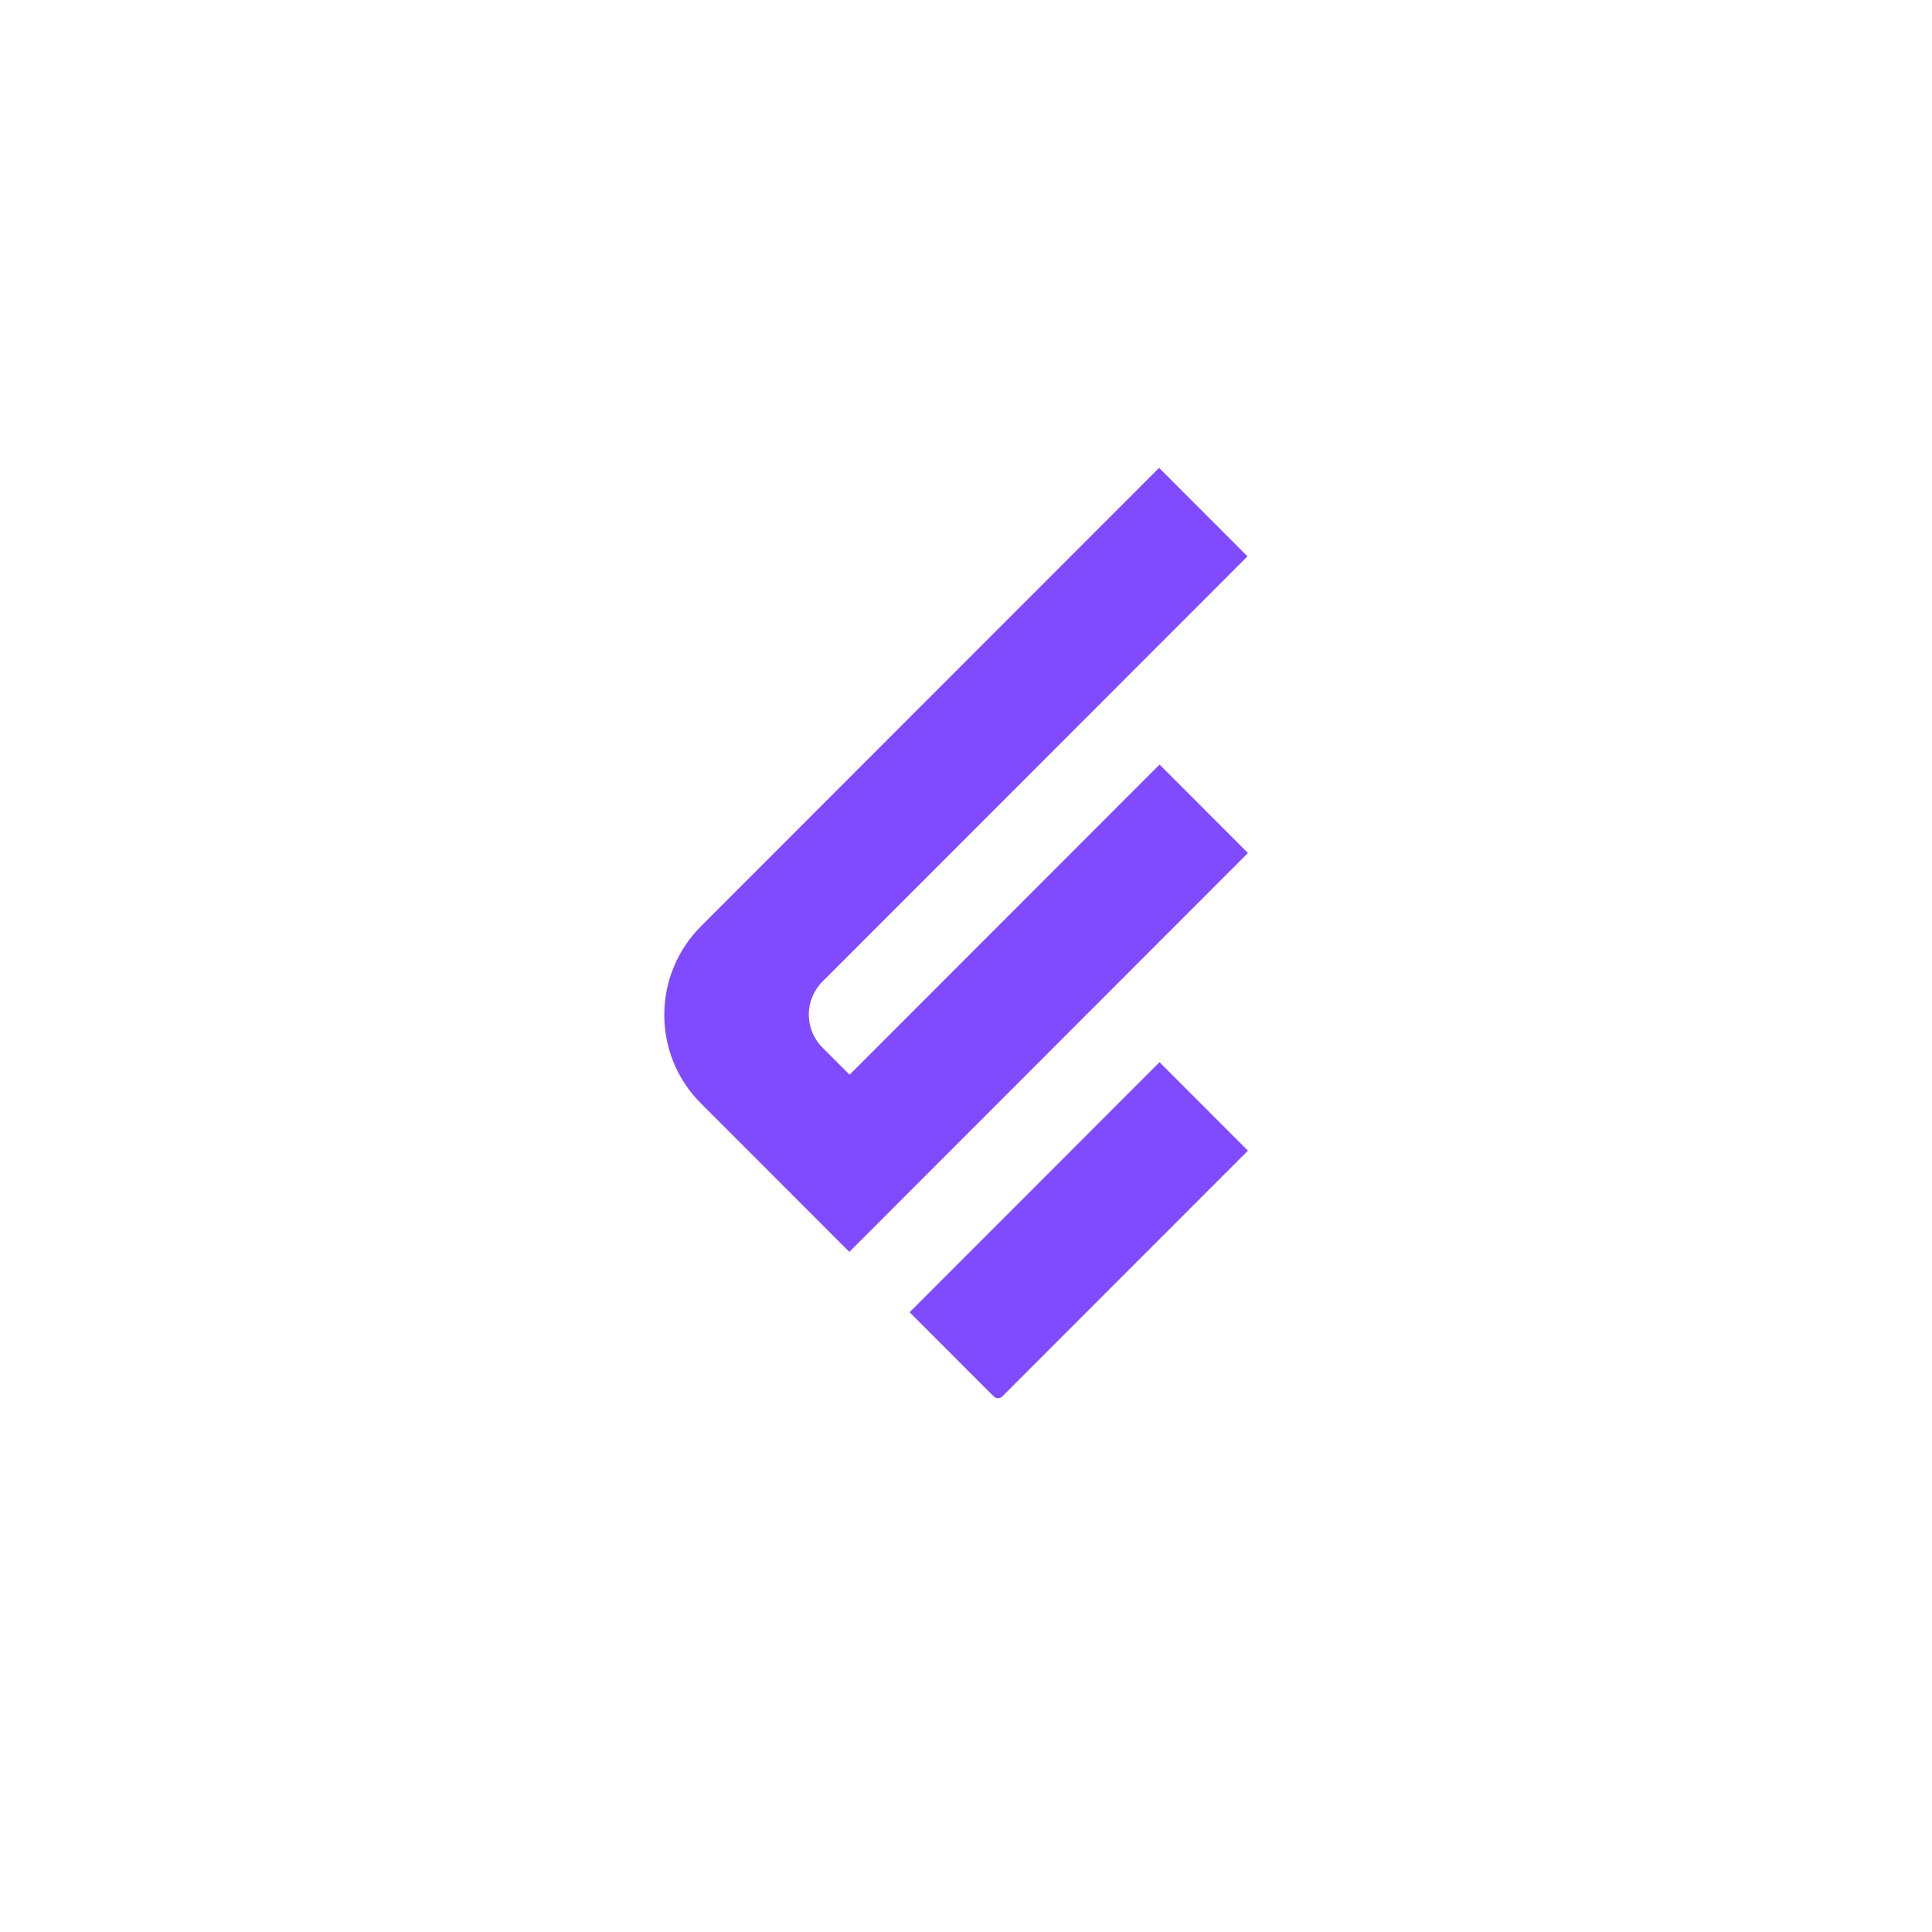 <svg xmlns="http://www.w3.org/2000/svg" xmlns:xlink="http://www.w3.org/1999/xlink" width="220" zoomAndPan="magnify" viewBox="0 0 187.5 187.5" height="220" preserveAspectRatio="xMidYMid meet" version="1.0"><path fill="#804aff" d="M 88.281 127.352 L 112.531 103.086 L 121.109 111.672 L 97.273 135.523 C 97.156 135.637 97.02 135.695 96.859 135.695 C 96.695 135.695 96.559 135.637 96.445 135.523 Z M 88.281 127.352 " fill-opacity="1" fill-rule="nonzero"/><path fill="#804aff" d="M 121.066 53.992 L 112.488 45.406 L 68.043 89.879 C 63.289 94.637 63.277 102.332 68.016 107.074 L 73.852 112.91 L 81.59 120.656 L 82.43 121.492 L 121.113 82.785 L 112.535 74.203 L 82.453 104.301 L 79.816 101.664 C 79.605 101.453 79.418 101.227 79.254 100.977 C 79.09 100.73 78.949 100.469 78.836 100.195 C 78.723 99.922 78.637 99.641 78.578 99.348 C 78.52 99.055 78.492 98.762 78.492 98.465 C 78.492 98.168 78.52 97.875 78.578 97.582 C 78.637 97.293 78.723 97.008 78.836 96.734 C 78.949 96.461 79.09 96.199 79.254 95.953 C 79.418 95.707 79.605 95.477 79.816 95.266 Z M 121.066 53.992 " fill-opacity="1" fill-rule="nonzero"/></svg>